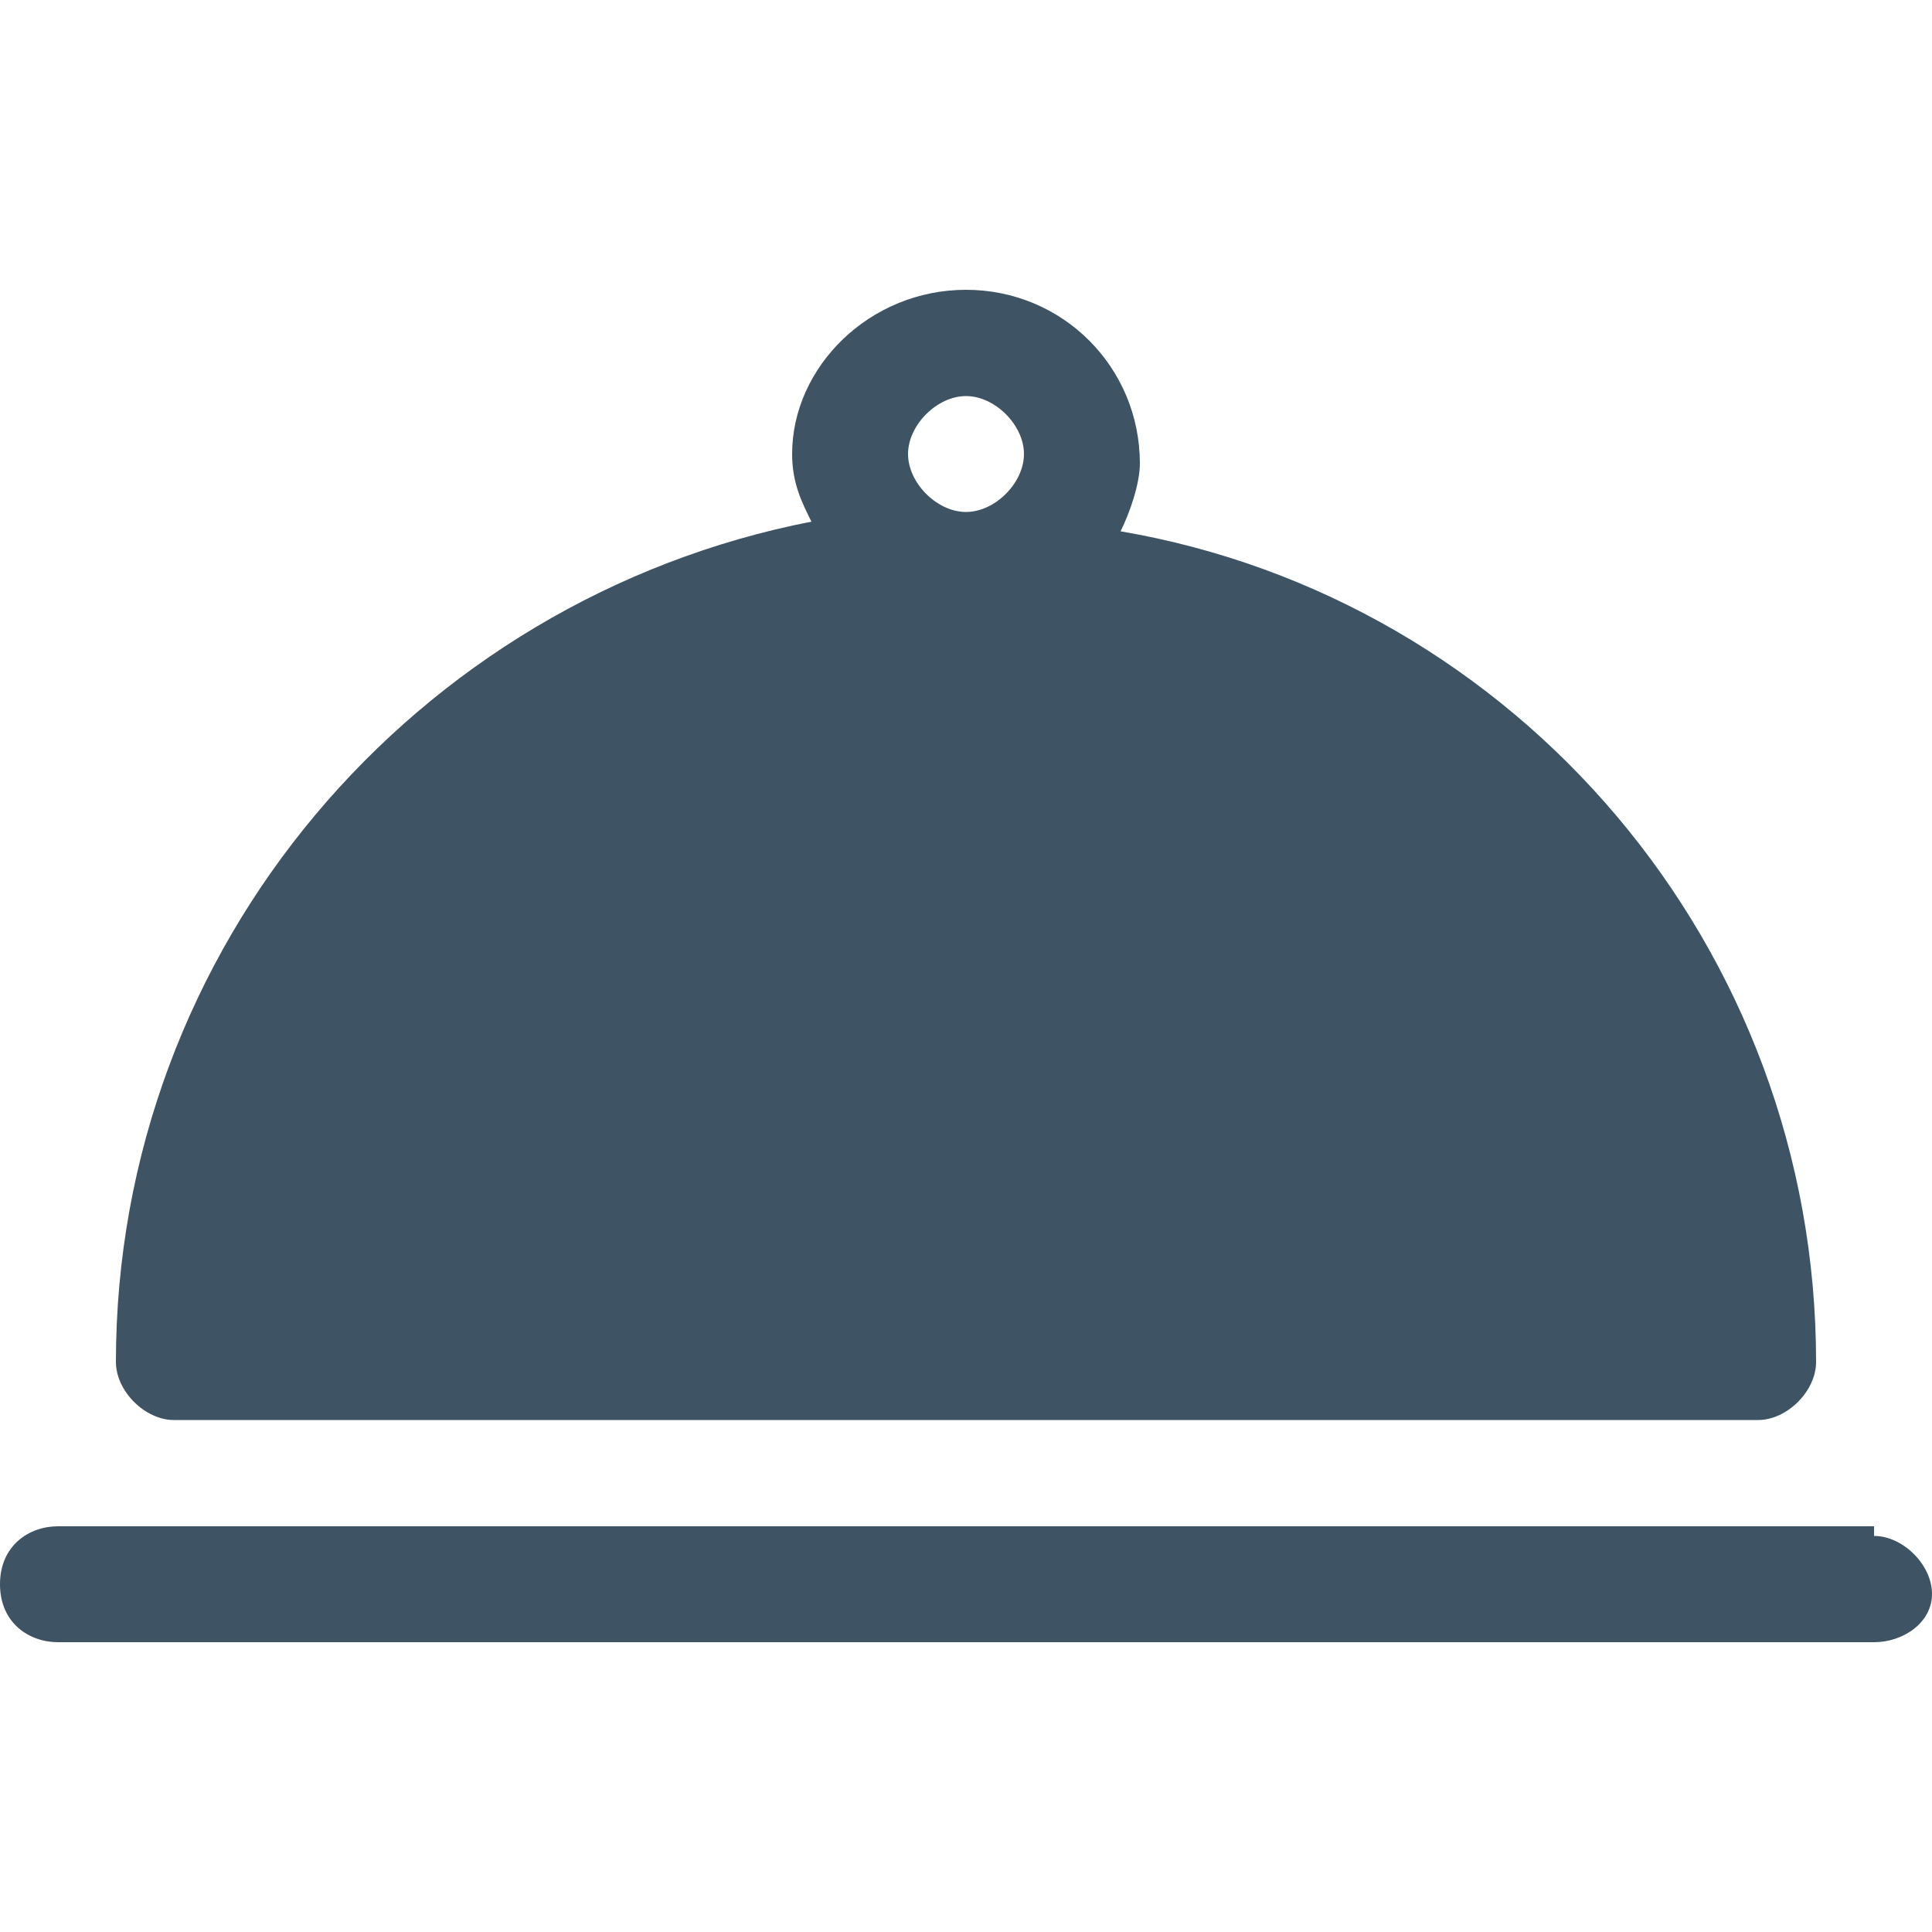 <?xml version="1.0" encoding="utf-8"?>
<!-- Generator: Adobe Illustrator 23.0.0, SVG Export Plug-In . SVG Version: 6.00 Build 0)  -->
<svg version="1.1" id="Слой_1" xmlns="http://www.w3.org/2000/svg" xmlns:xlink="http://www.w3.org/1999/xlink" x="0px" y="0px"
	 width="20px" height="20px" viewBox="0 0 20 20" style="enable-background:new 0 0 20 20;" xml:space="preserve">
<style type="text/css">
	.st0{fill:#3E5363;}
</style>
<title>resorant_black</title>
<desc>Created with Sketch.</desc>
<g id="О-комплексе">
	<g id="о_комплексе_metroplis" transform="translate(-249, -2181)">
		<g id="infrastructura" transform="translate(0, 1870)">
			<g id="Group-8" transform="translate(180, 0)">
				<g id="Group-21" transform="translate(69, 310)">
					<path id="resorant_black" class="st0" d="M1.2,15.1c0,0.3,0.3,0.6,0.6,0.6h16.4c0.3,0,0.6-0.3,0.6-0.6c0-4.3-3.1-7.9-7.2-8.6
						c0.1-0.2,0.2-0.5,0.2-0.7C11.8,4.8,11,4,10,4S8.2,4.8,8.2,5.7c0,0.3,0.1,0.5,0.2,0.7C4.3,7.2,1.2,10.8,1.2,15.1z M9.4,5.7
						c0-0.3,0.3-0.6,0.6-0.6s0.6,0.3,0.6,0.6S10.3,6.3,10,6.3S9.4,6,9.4,5.7z M19.4,16.9c0.3,0,0.6,0.3,0.6,0.6S19.7,18,19.4,18H0.6
						C0.3,18,0,17.8,0,17.4s0.3-0.6,0.6-0.6H19.4z"/>
				</g>
			</g>
		</g>
	</g>
</g>
</svg>
